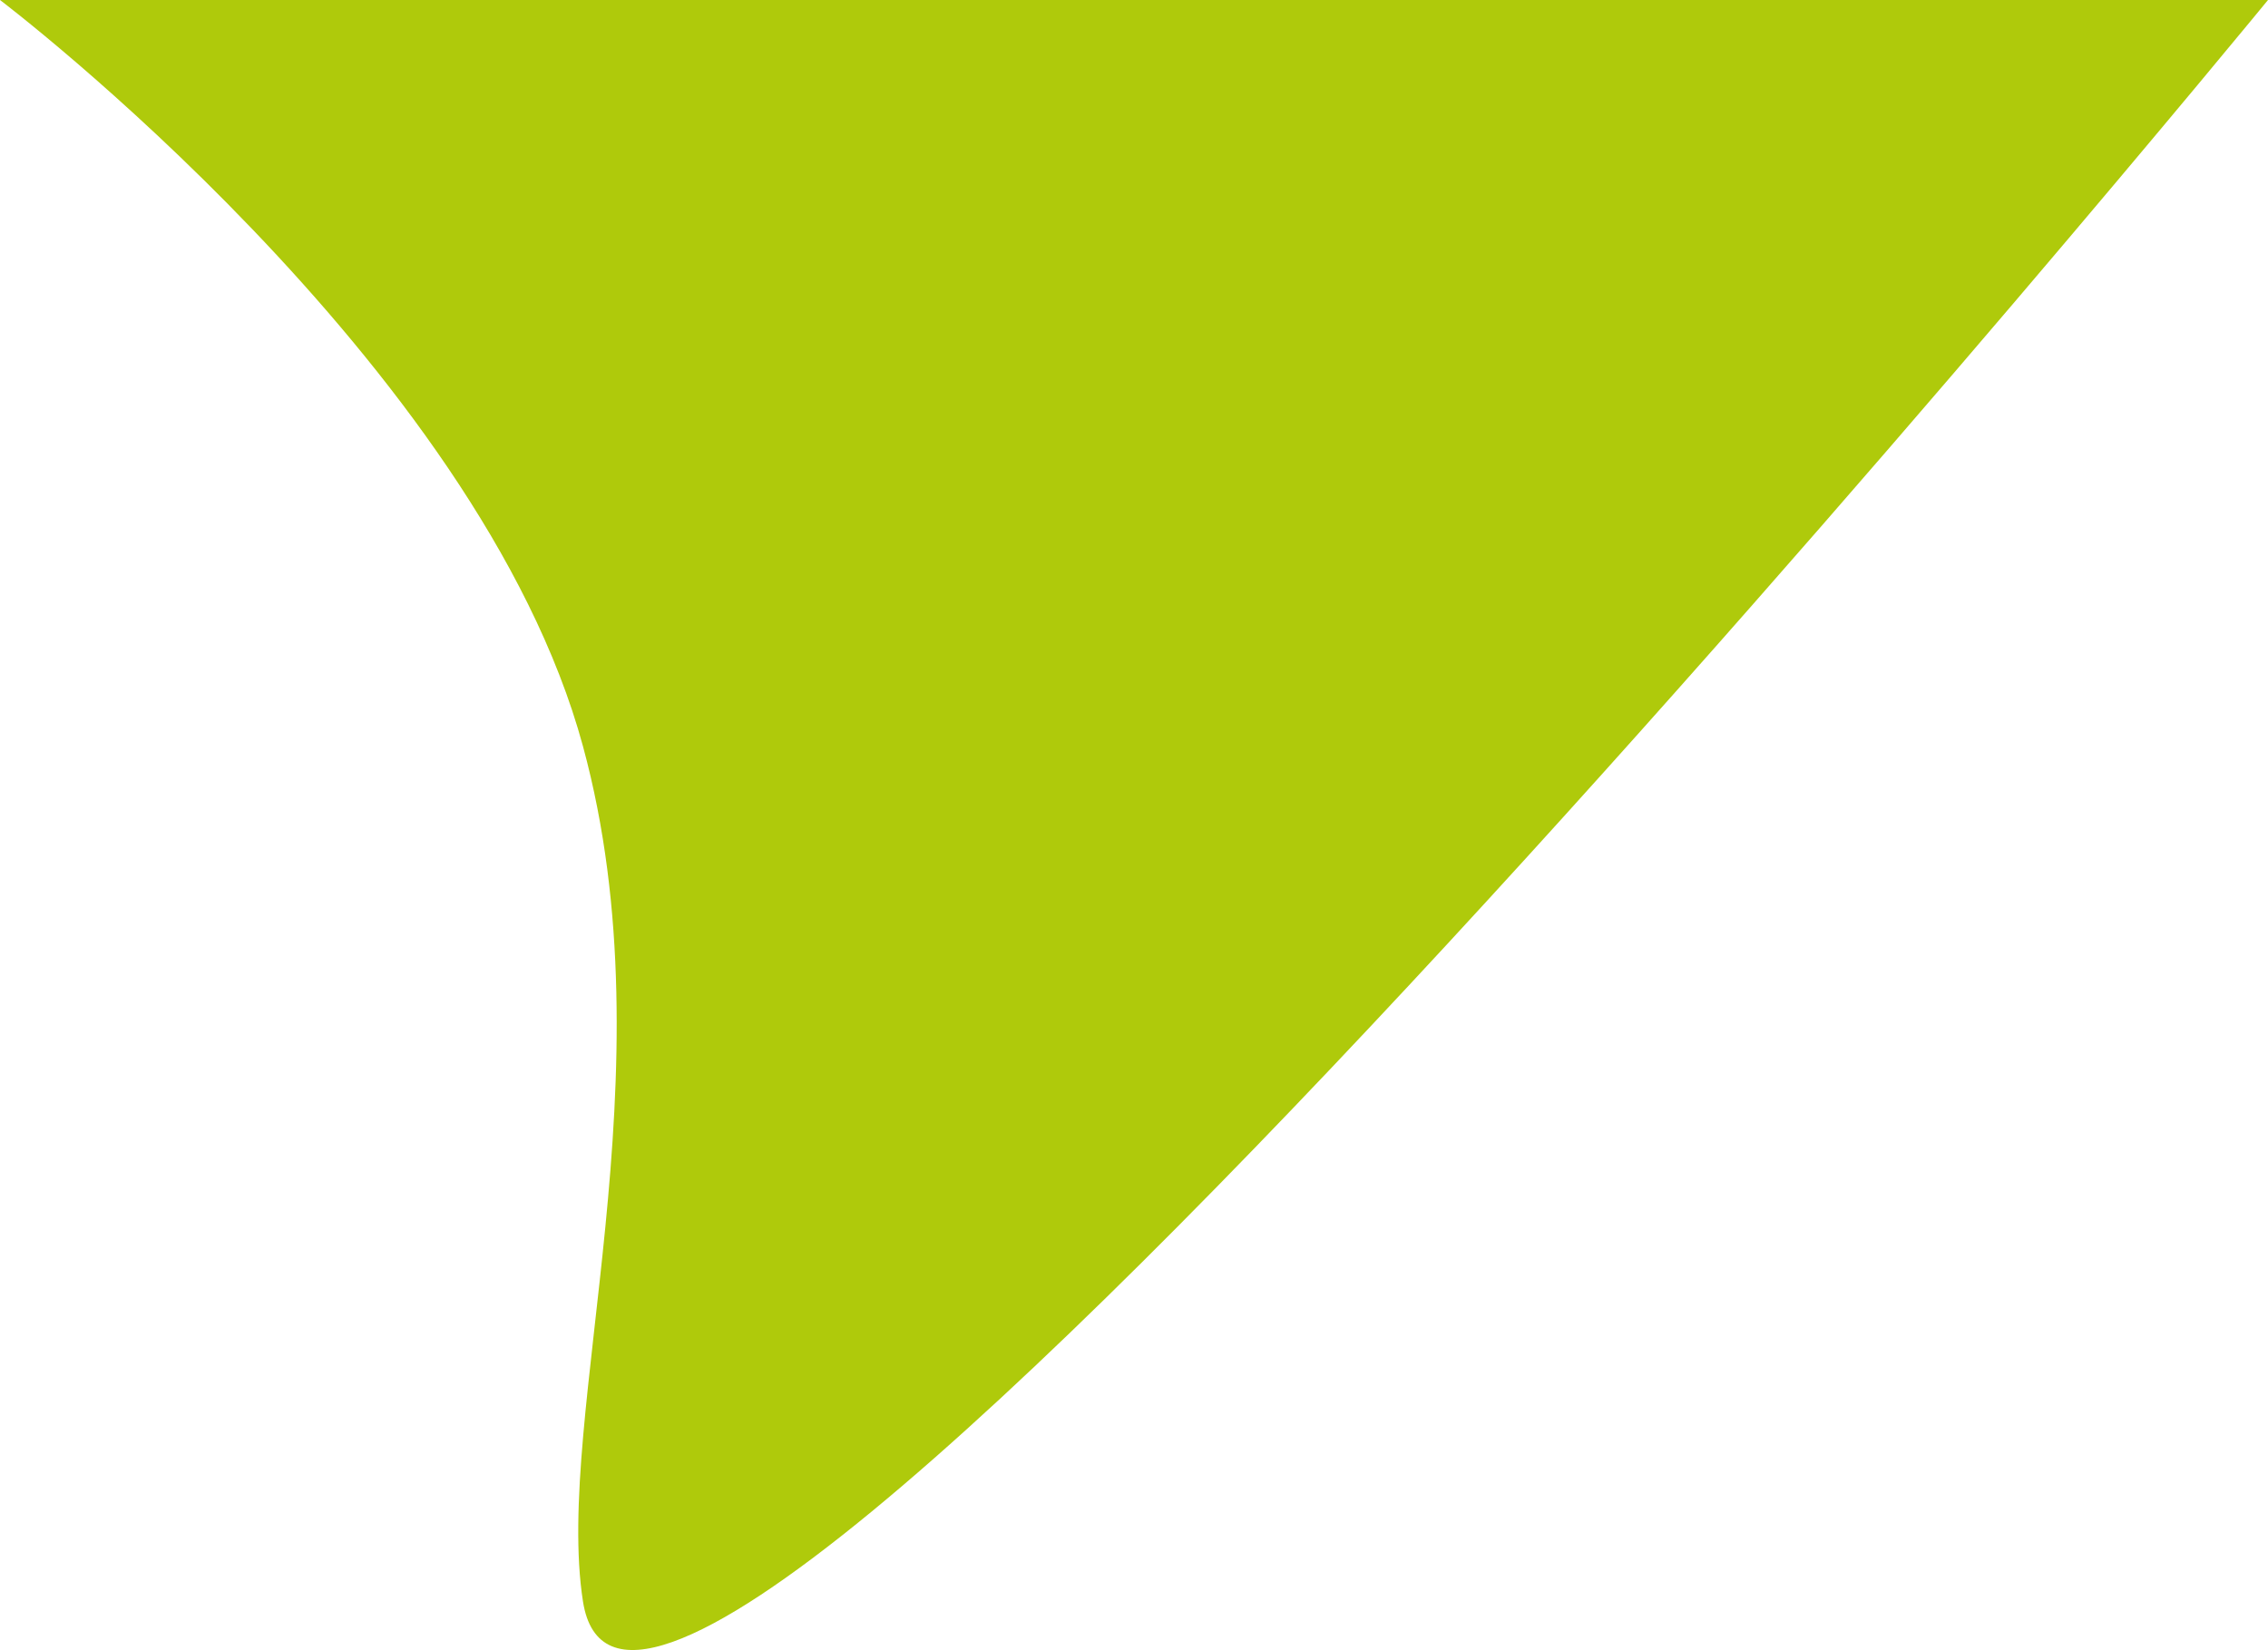 <svg xmlns="http://www.w3.org/2000/svg" width="33.488" height="24.367" viewBox="0 0 33.488 24.367">
  <path id="Pfad_21849" data-name="Pfad 21849" d="M-12210.068-18255.98s7.07,5.355,8.608,11.021c1.31,4.822-.429,9.893,0,12.629.881,5.617,24.88-23.65,24.88-23.65Z" transform="translate(12210.068 18255.98)" fill="#afca0b"/>
</svg>
